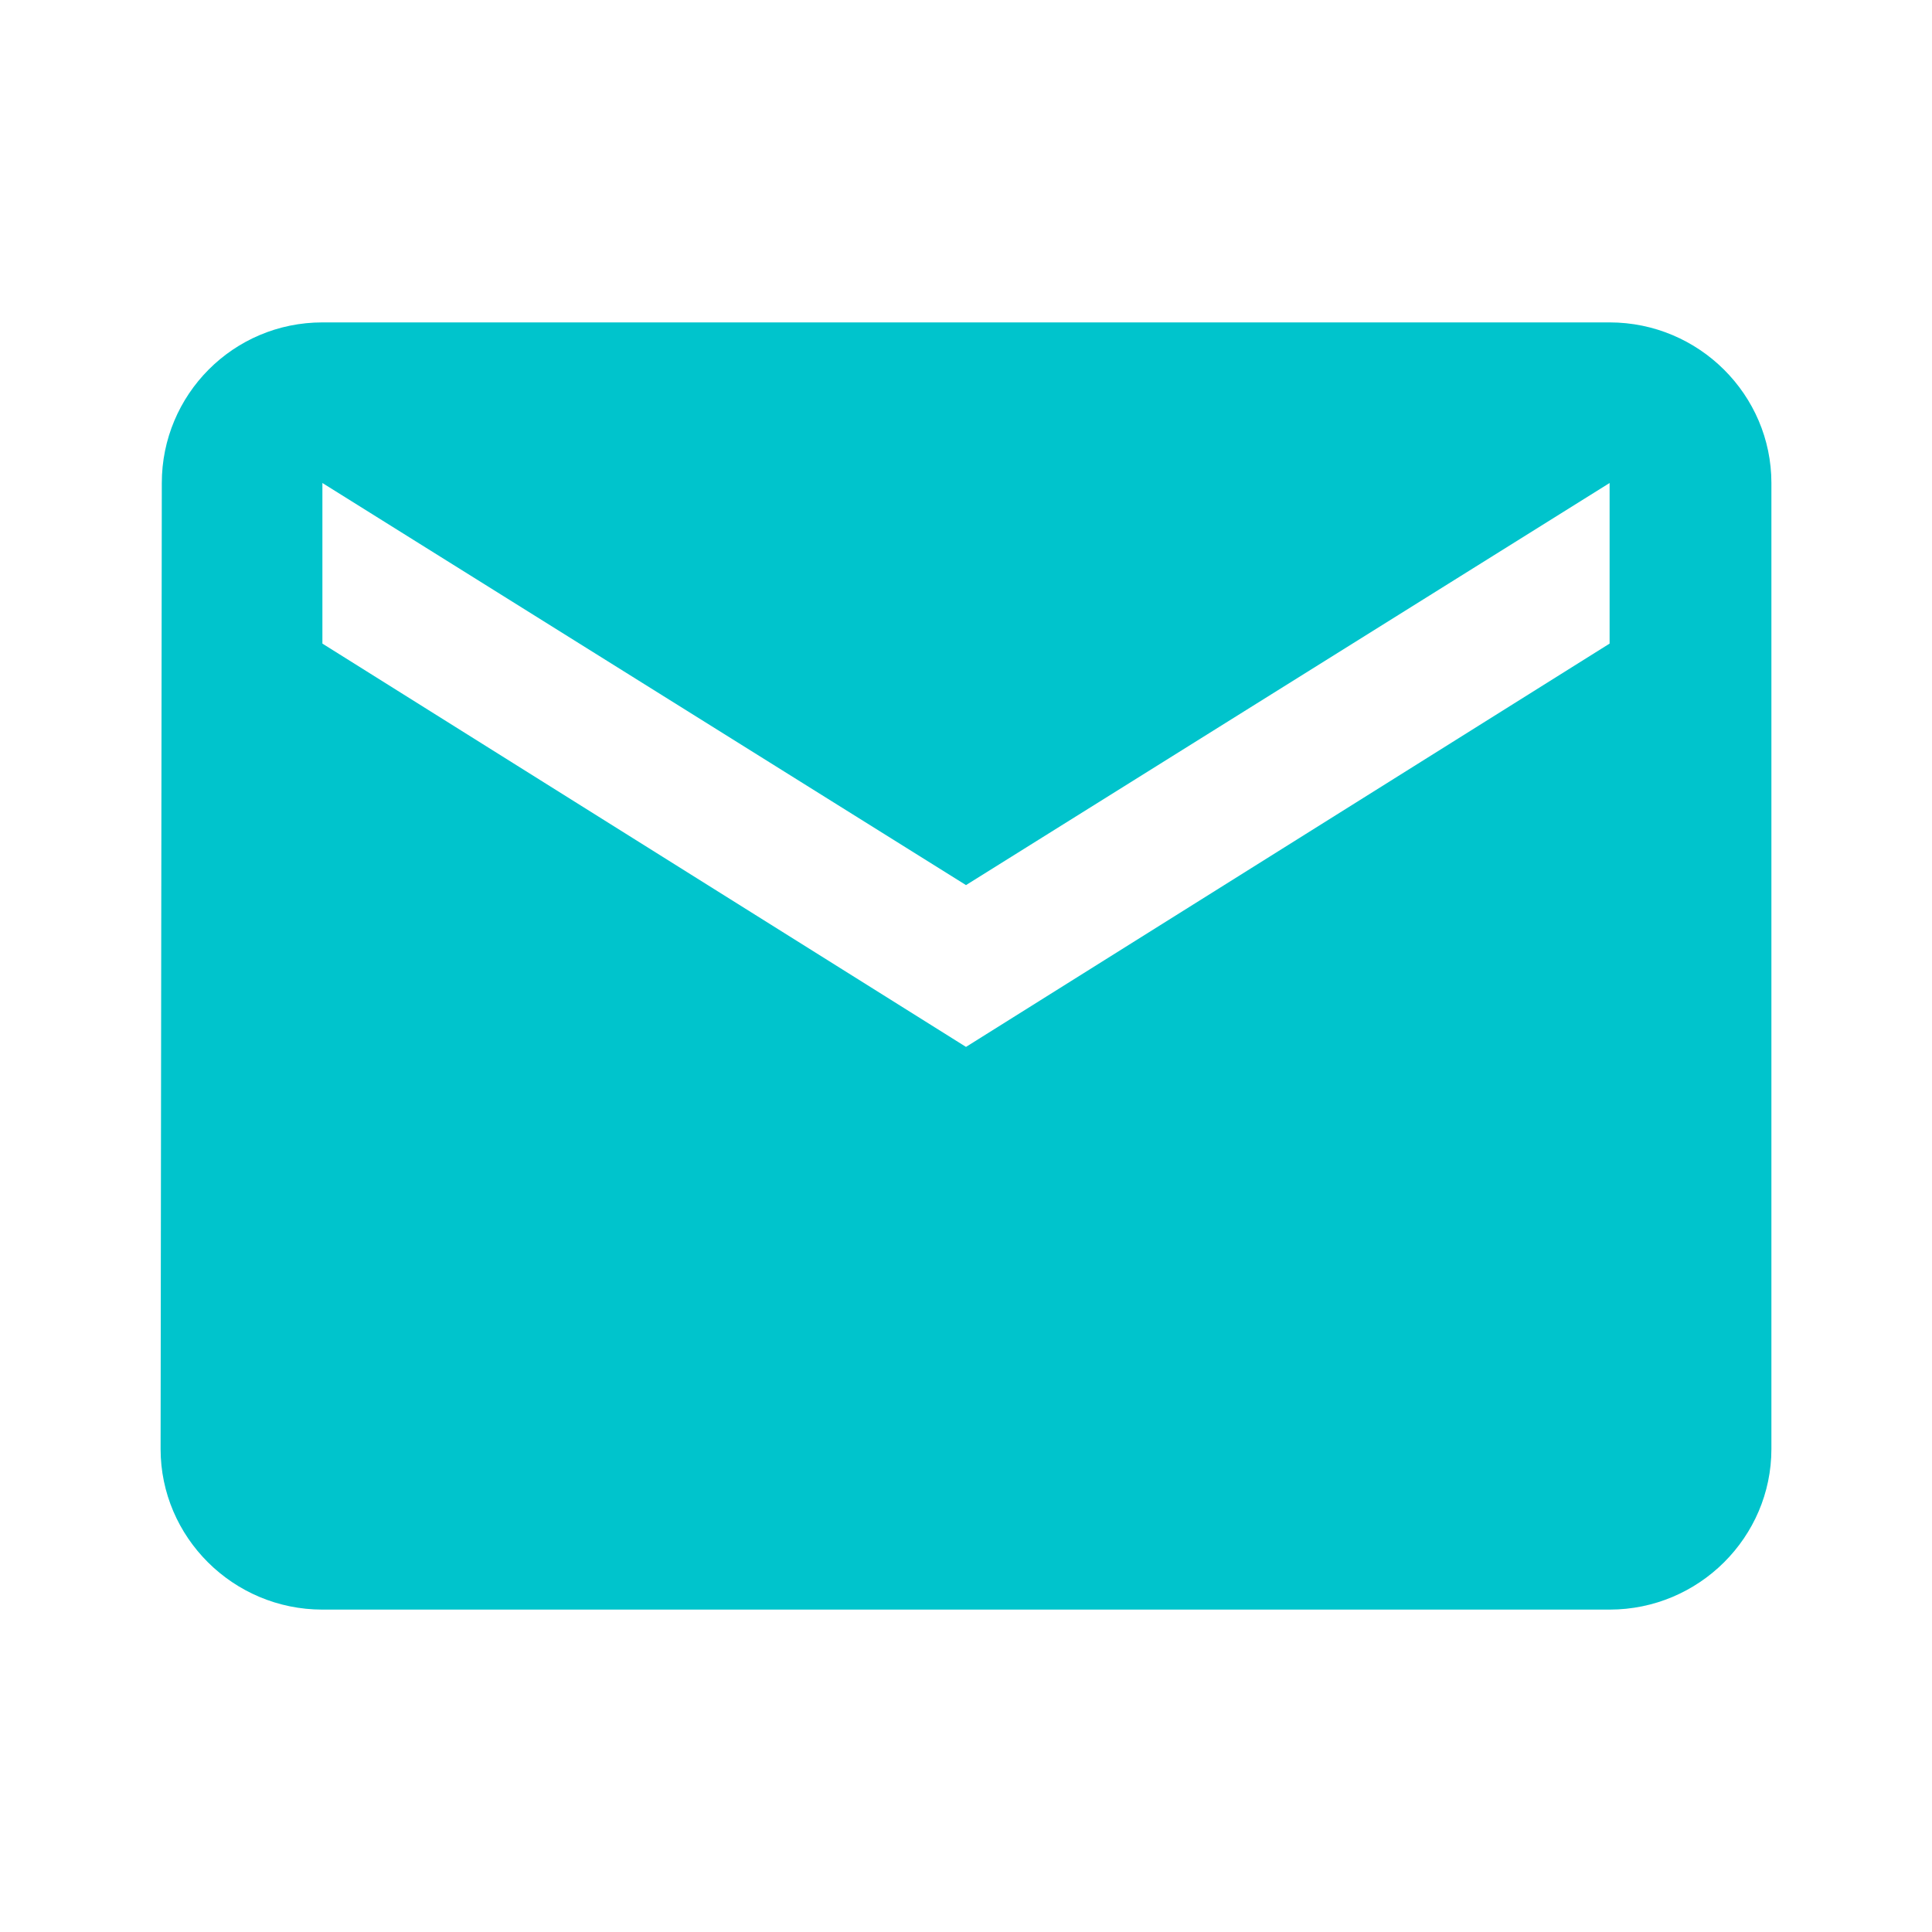 <svg width="16" height="16" viewBox="0 0 16 16" fill="none" xmlns="http://www.w3.org/2000/svg">
    <path d="M13.33 2.67H2.67C1.93 2.67 1.34 3.27 1.34 4.00L1.33 12.00C1.33 12.73 1.93 13.33 2.67 13.33H13.33C14.07 13.33 14.67 12.73 14.67 12.00V4.00C14.67 3.27 14.07 2.67 13.33 2.67ZM13.33 5.33L8.00 8.67L2.67 5.33V4.00L8.00 7.33L13.33 4.00V5.33Z" fill="#00C4CC"/>
</svg> 